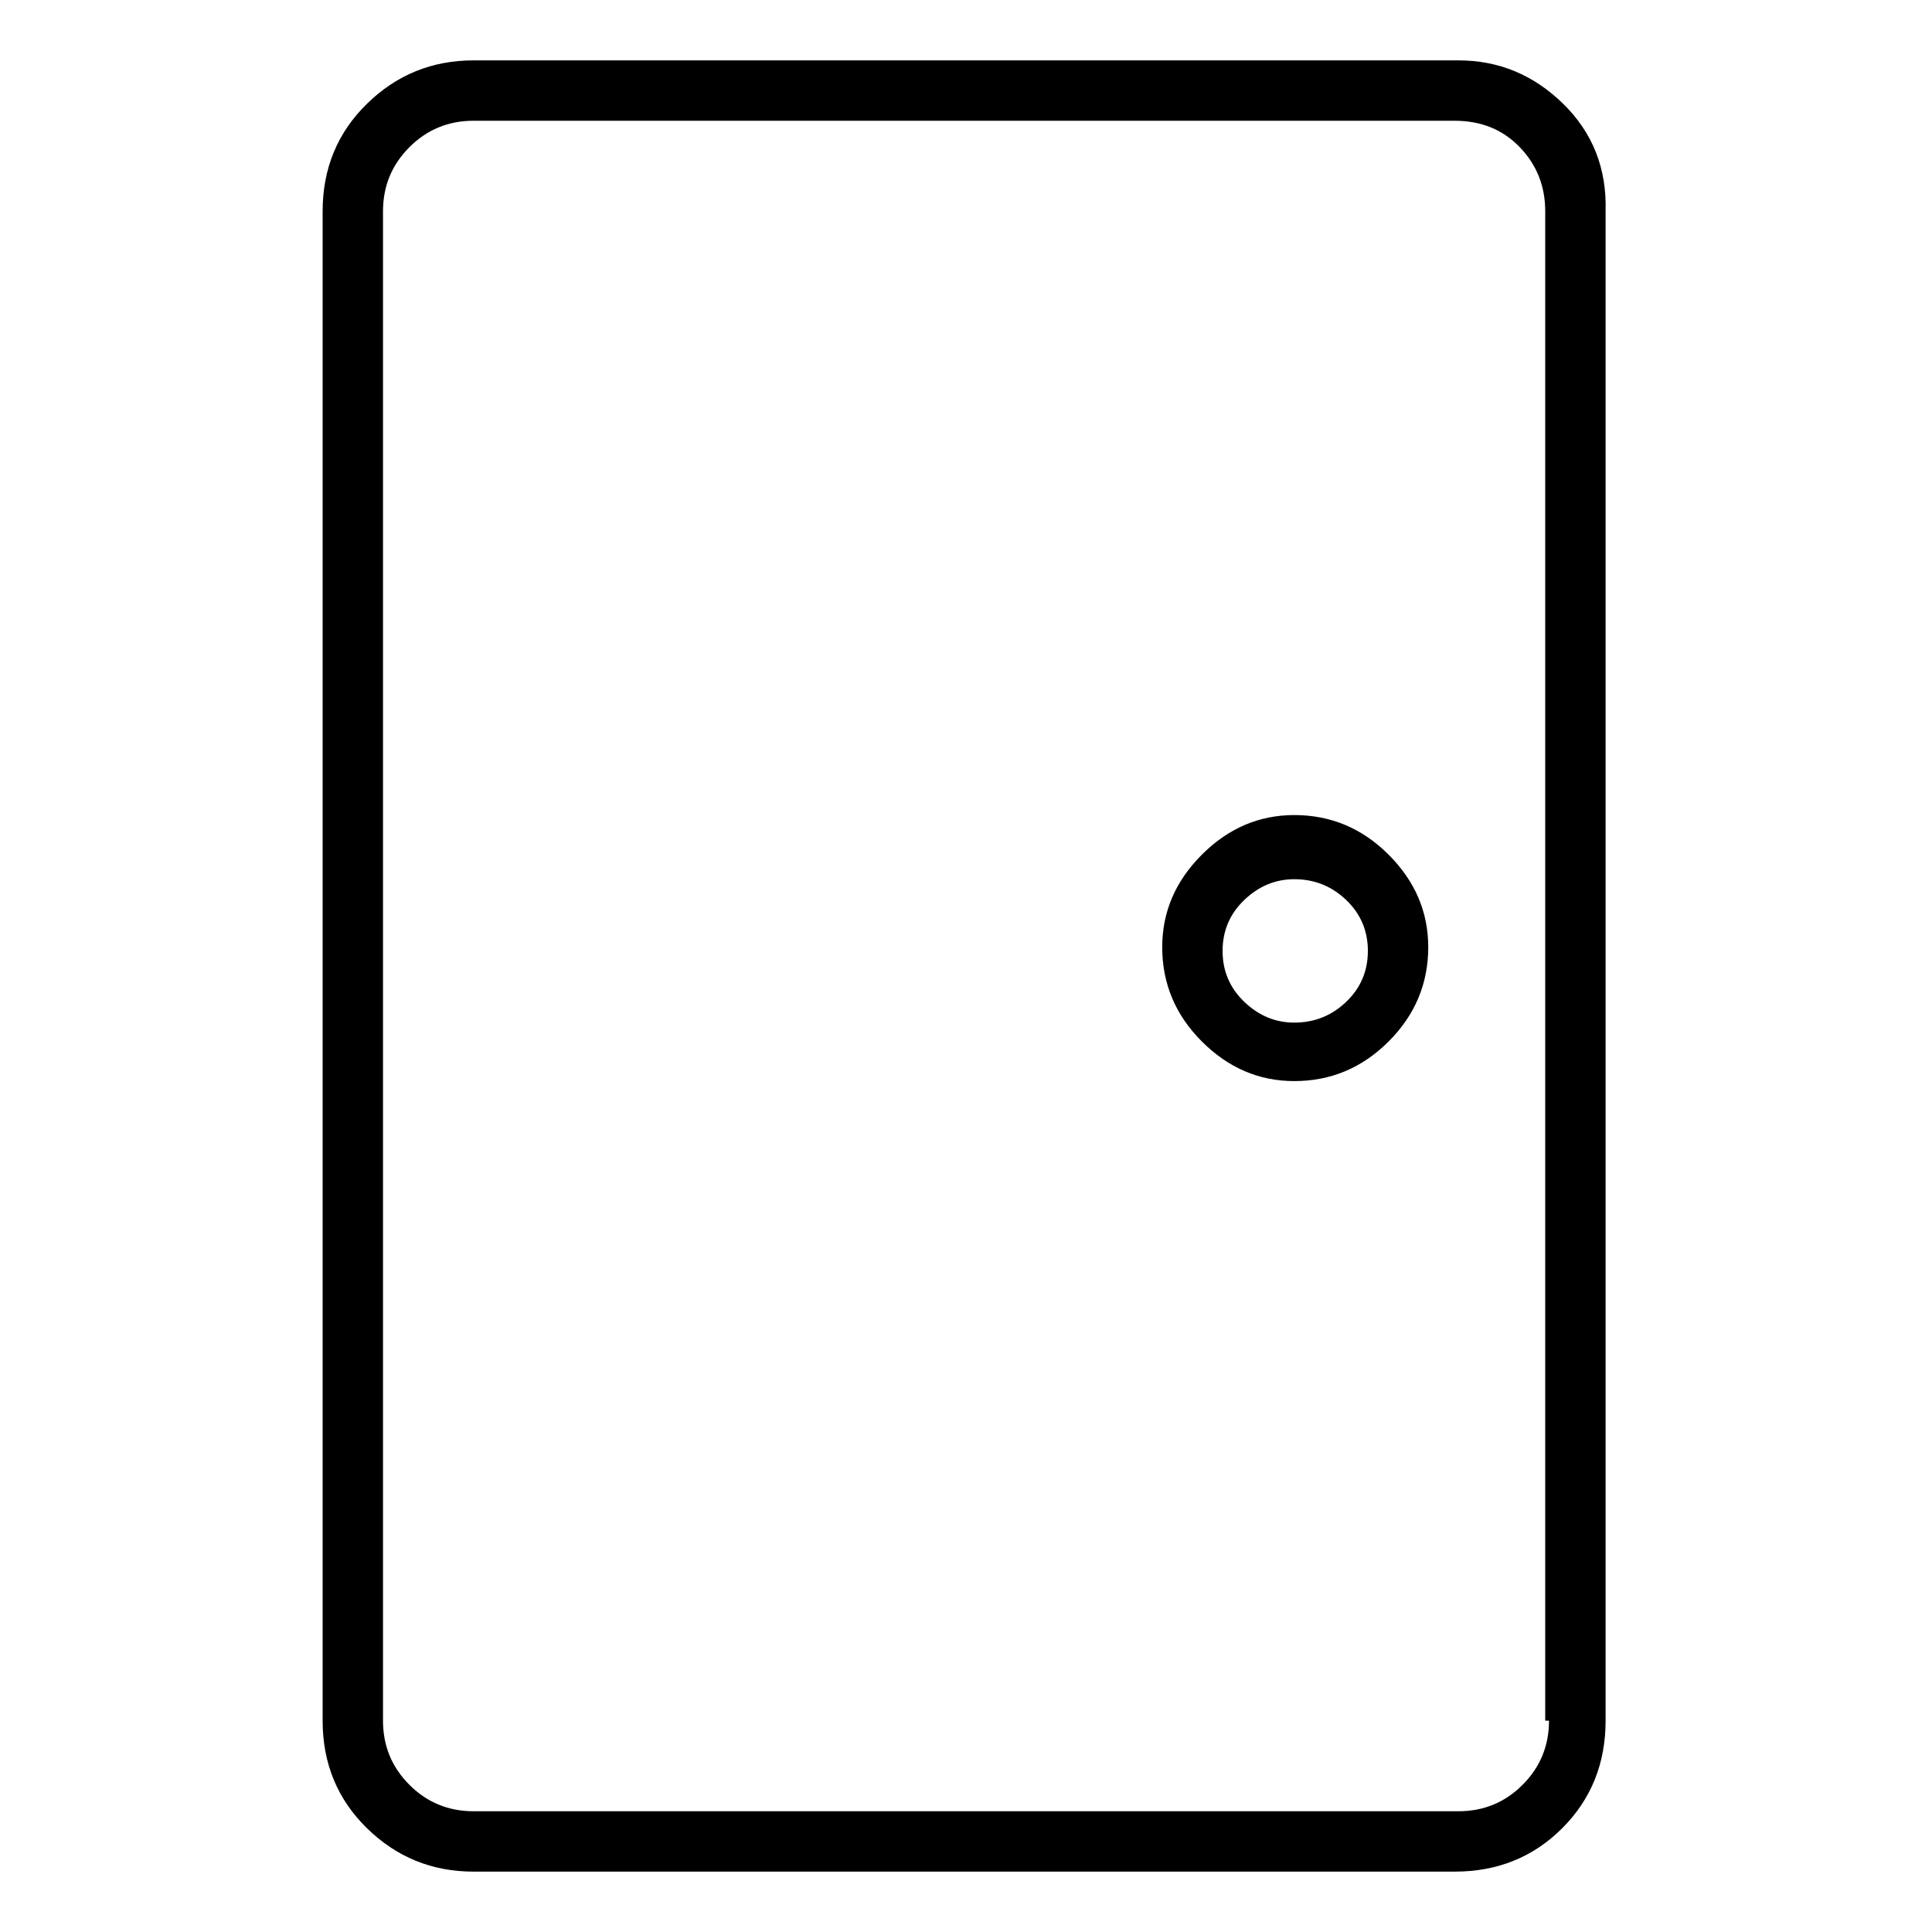 <svg viewBox="0 0 1024 1024" xmlns="http://www.w3.org/2000/svg">
  <path transform="scale(1, -1) translate(0, -960)" fill="currentColor" d="M773 928h-522q-33 0 -56.5 -23t-23.5 -57v-800q0 -34 23.5 -57t56.5 -23h520q34 0 57 23t23 57v800q1 34 -22.5 57t-55.5 23zM821 48q0 -20 -14 -34t-34 -14h-522q-20 0 -34 14t-14 34v800q0 20 14 34t34 14h520q21 0 34.5 -14t13.5 -34v-800h2zM686 528q-28 0 -49 -21 t-21 -49q0 -29 21 -50t49 -21q29 0 50 21t21 50q0 28 -21 49t-50 21zM686 418q-15 0 -26.5 11t-11.5 27t11.5 27t26.5 11q16 0 27.5 -11t11.5 -27t-11.5 -27t-27.5 -11z" />
</svg>